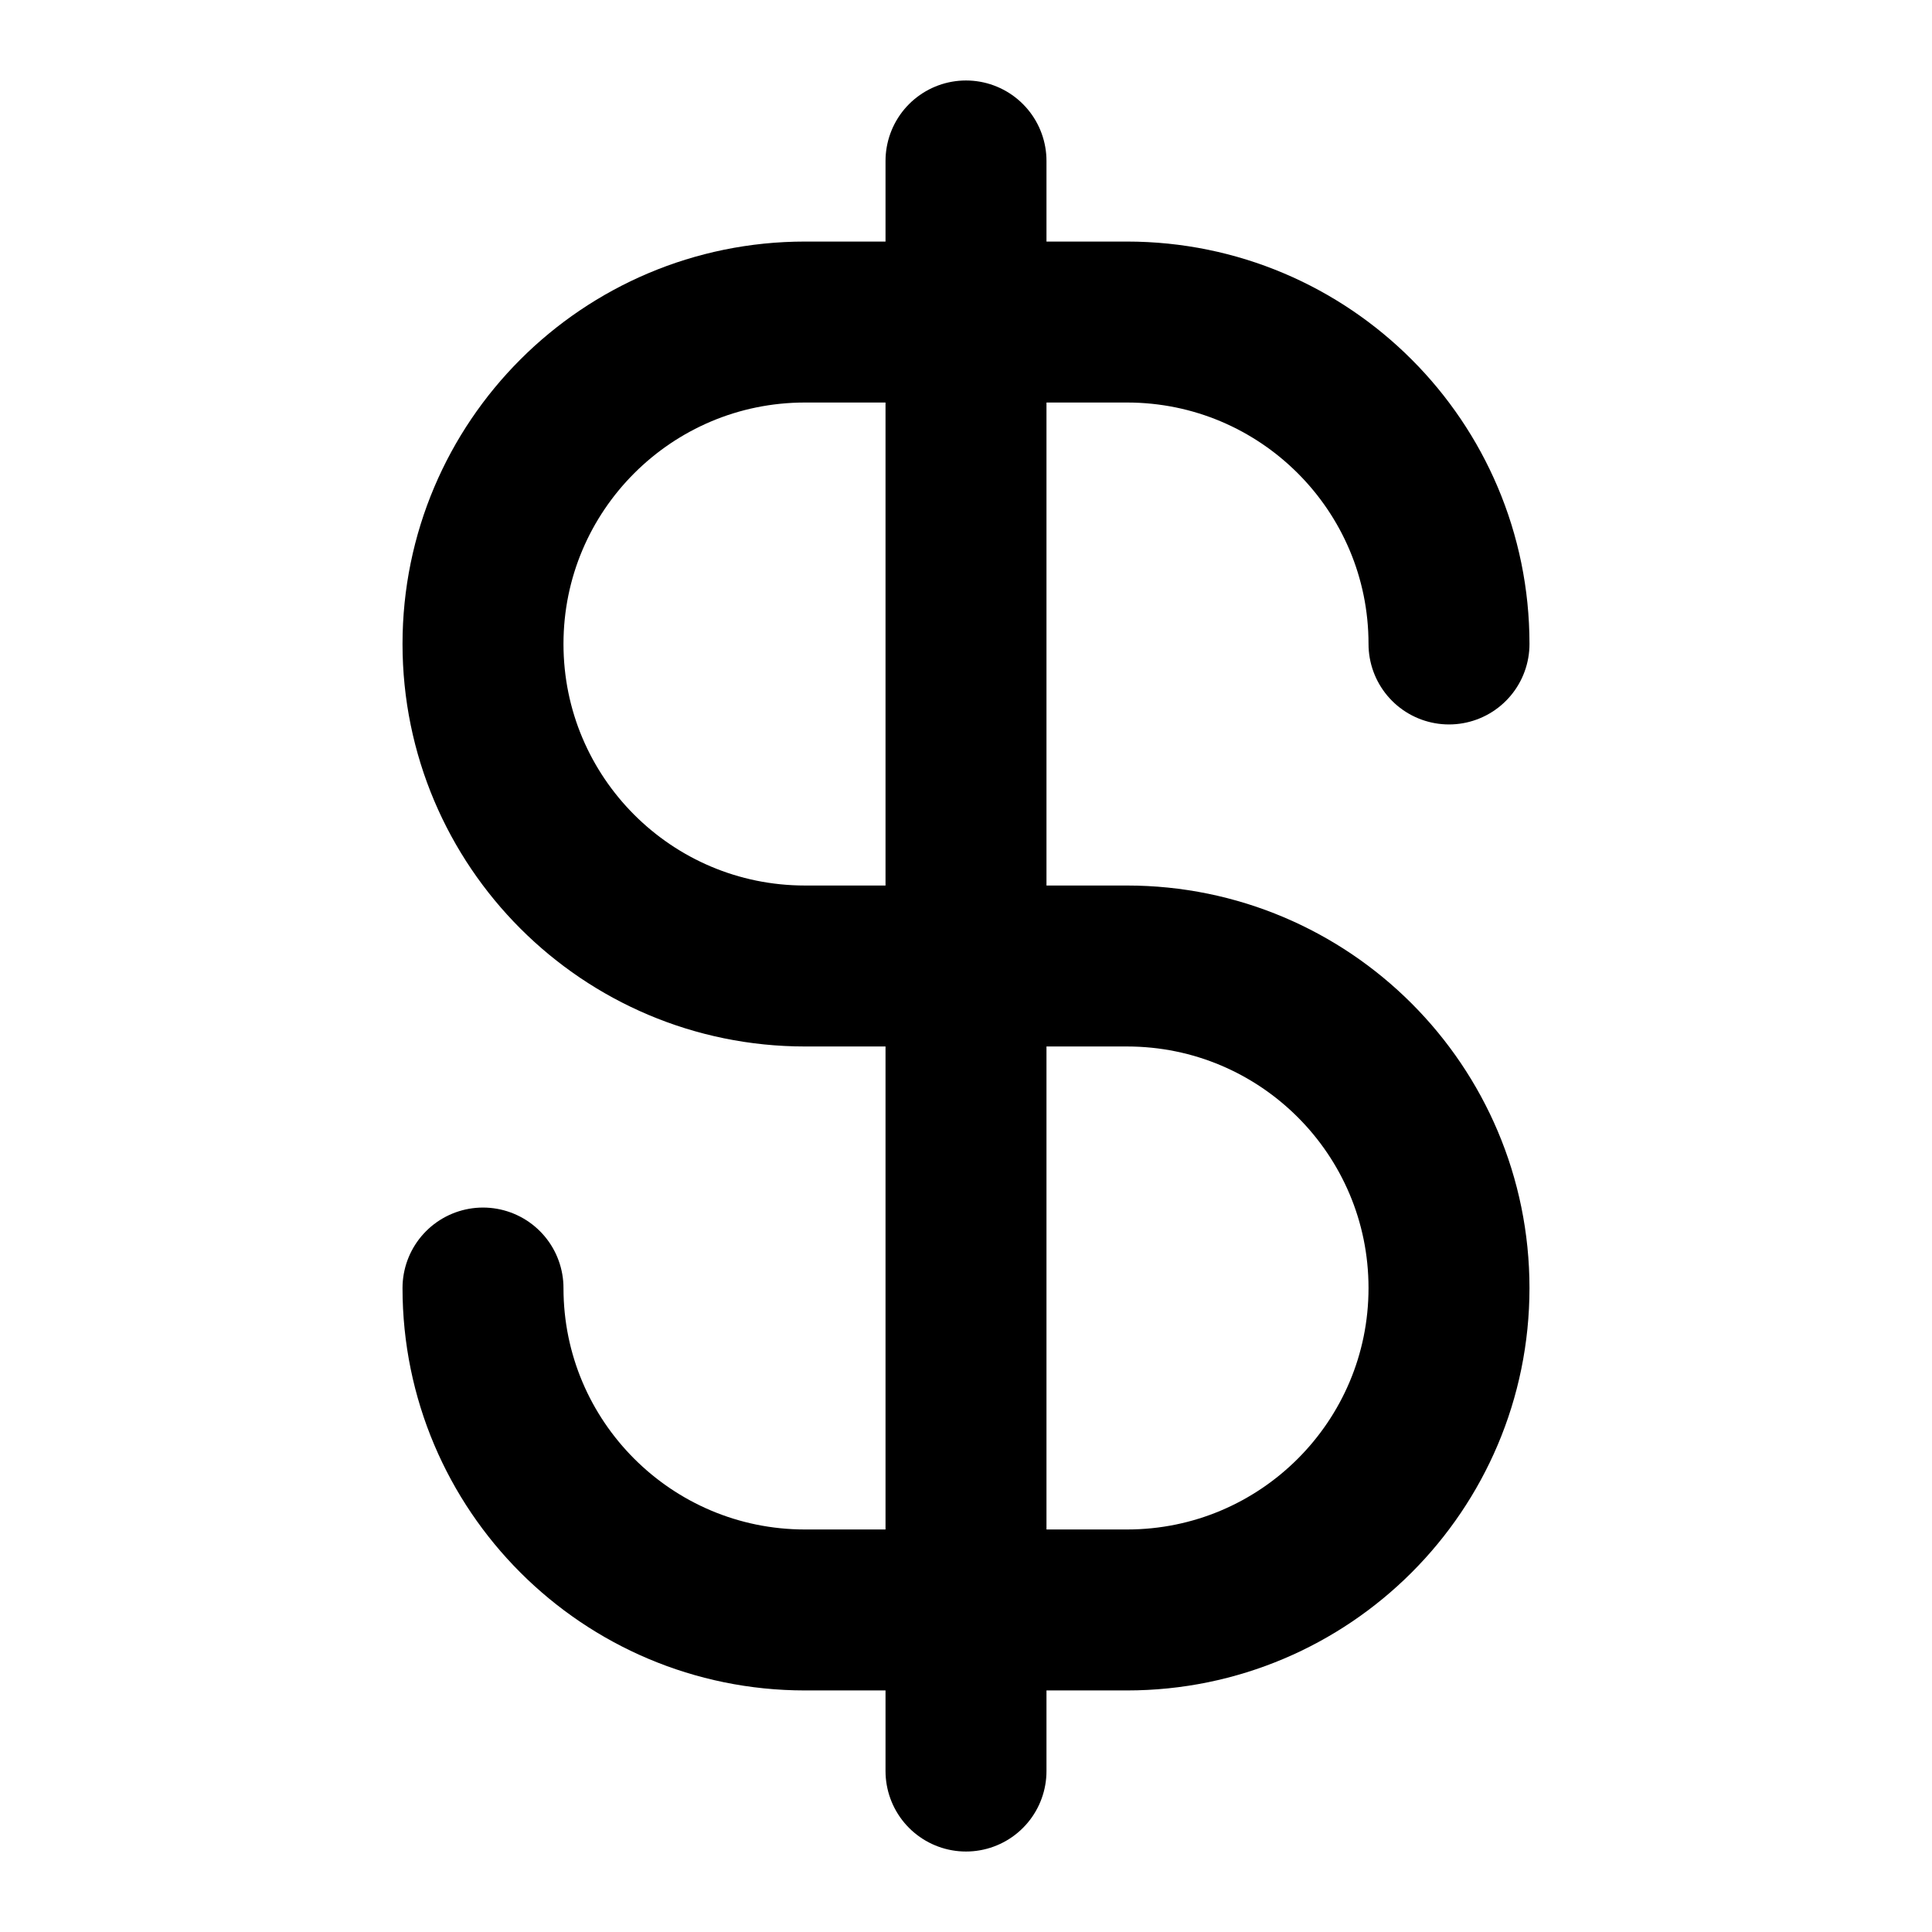 <svg viewBox="0 0 16 16" fill="none" xmlns="http://www.w3.org/2000/svg">
<path d="M4 10.667C4 12.139 5.194 13.333 6.667 13.333H9.333C10.806 13.333 12 12.139 12 10.667C12 9.194 10.806 8 9.333 8H6.667C5.194 8 4 6.806 4 5.333C4 3.861 5.194 2.667 6.667 2.667H9.333C10.806 2.667 12 3.861 12 5.333M8 1.333V14.667" stroke="currentColor" stroke-width="1.333" stroke-linecap="round" stroke-linejoin="round"/>
</svg>
